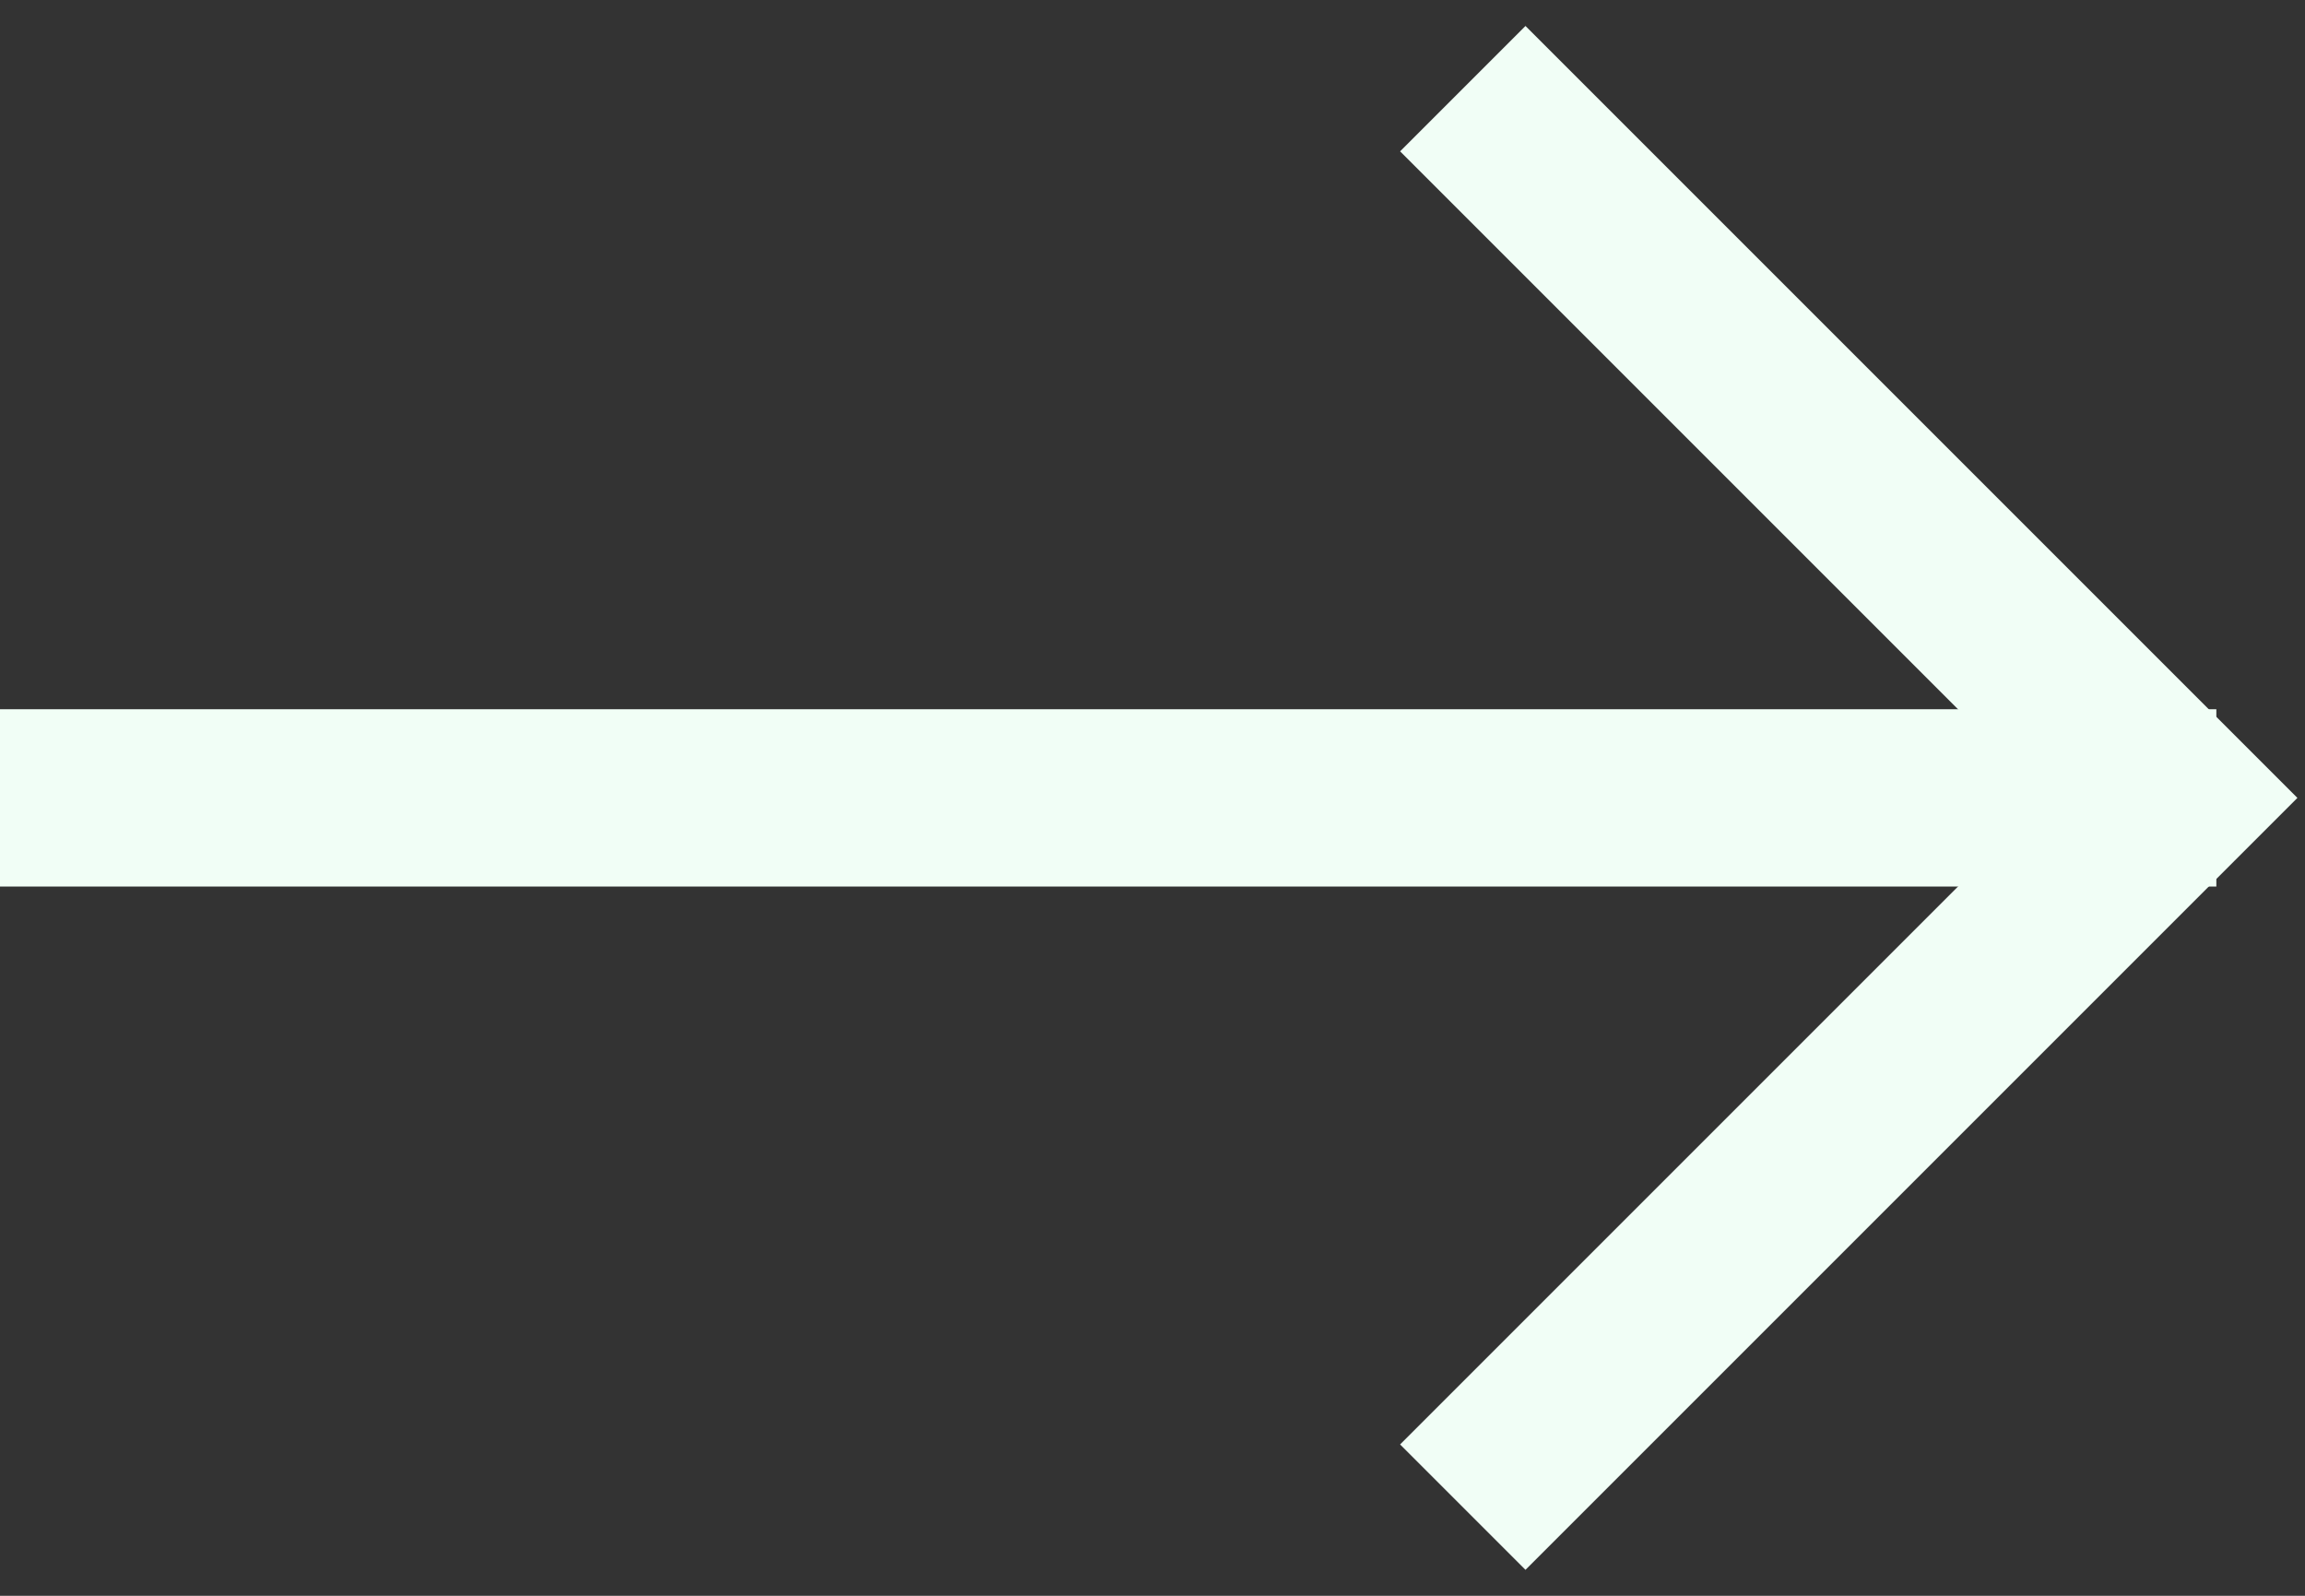 <svg width="26" height="18" viewBox="0 0 26 18" fill="none" xmlns="http://www.w3.org/2000/svg">
<rect x="0" y="0" width="26" height="18" fill="#333333" stroke="none"/>
<path d="M16.5 1L24.5 9L16.5 17" stroke="#F1FEF6" stroke-width="2"/>
<path d="M25 9L0 9" stroke="#F1FEF6" stroke-width="2"/>
</svg>
